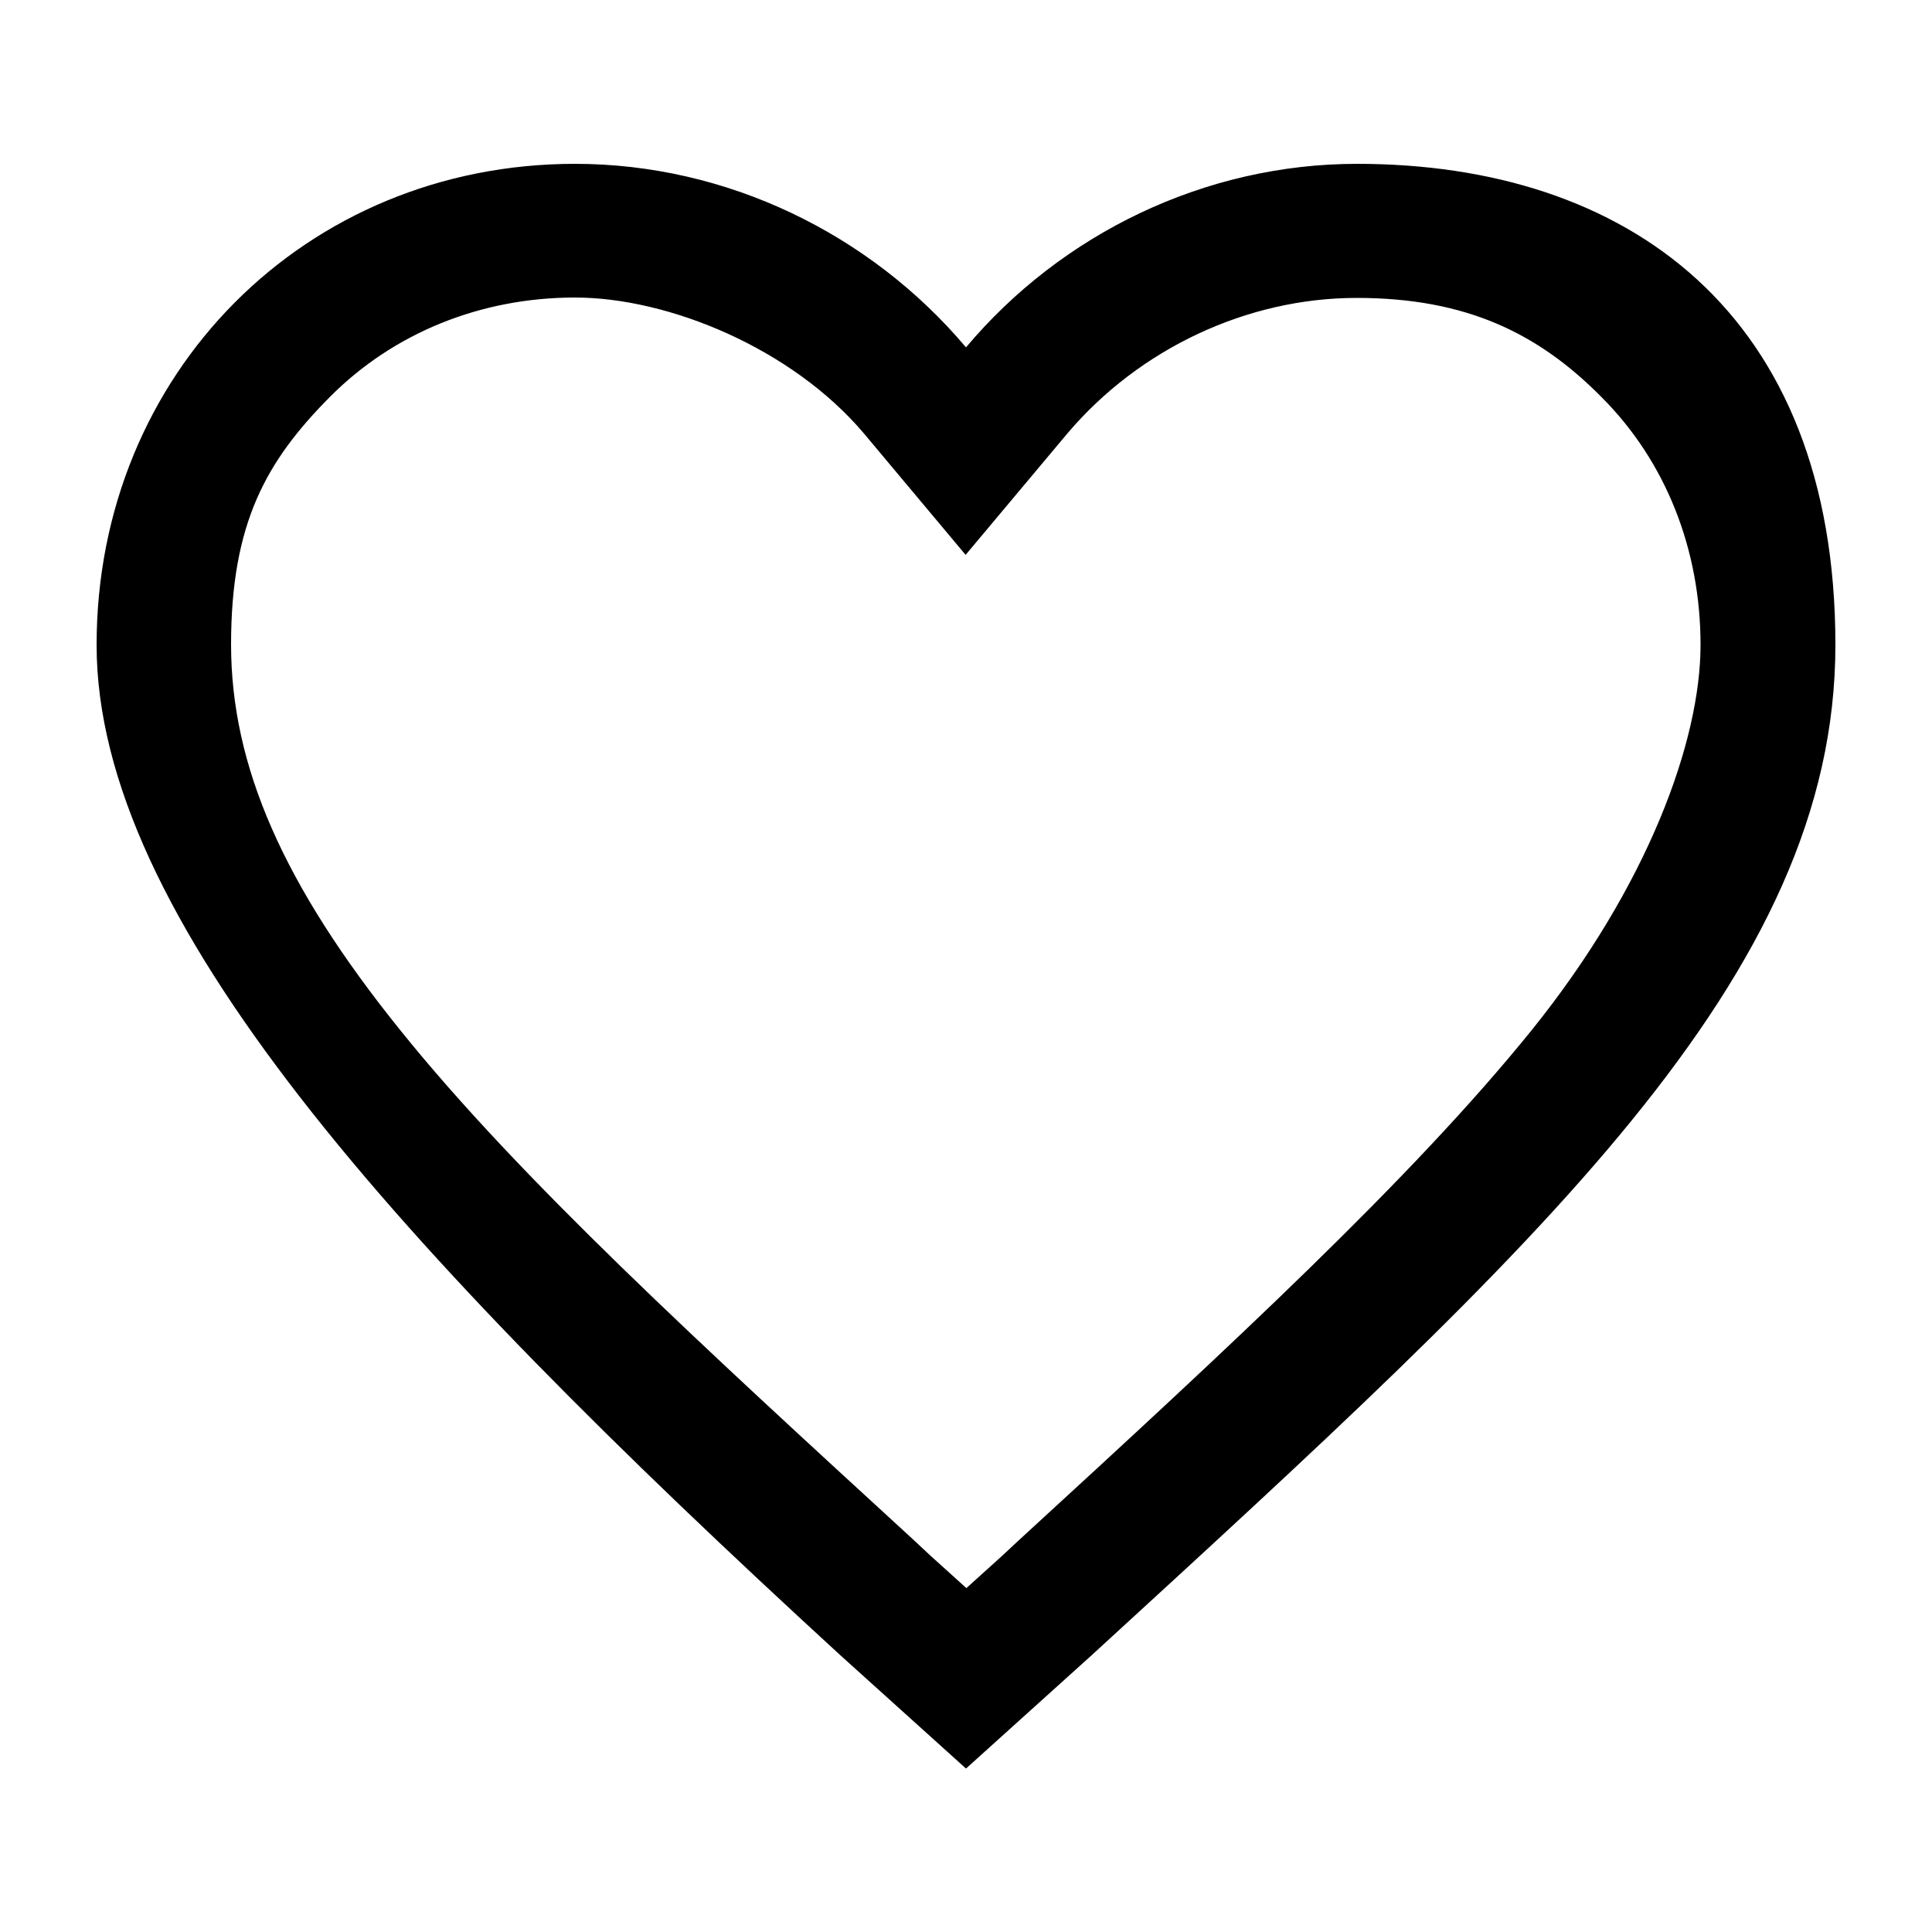 <?xml version="1.0" encoding="UTF-8"?>
<svg id="Layer_1" xmlns="http://www.w3.org/2000/svg" version="1.1" viewBox="0 0 500 500">
  <!-- Generator: Adobe Illustrator 29.1.0, SVG Export Plug-In . SVG Version: 2.1.0 Build 142)  -->
  <path d="M351.2,42.4c-39.4,0-76.5,18.1-101.2,47.5-24.8-29.4-61.9-47.5-101.2-47.5-69.8,0-123.8,54.3-123.8,124.5s76.5,155.1,192.4,261.4l32.6,29.4,32.6-29.4c115.9-106.3,192.4-175.4,192.4-261.4s-54-124.5-123.8-124.5M263.9,398.4l-4.5,4.2-9.3,8.4-9.3-8.4-4.5-4.2c-54.6-50.1-101.7-93.2-132.8-131.9-30.2-37.5-43.7-68.3-43.7-99.7s9.1-47.5,25.6-64.1c16.5-16.6,39.1-25.7,63.4-25.7s56.2,13.2,74.8,35.2l26.3,31.4,26.4-31.5c18.6-21.9,46.5-35,74.8-35s47,9.1,63.4,25.7c16.6,16.6,25.6,39.4,25.6,64.1s-13.5,62.2-43.7,99.7c-31.1,38.5-78,81.8-132.6,131.9"/>
</svg>